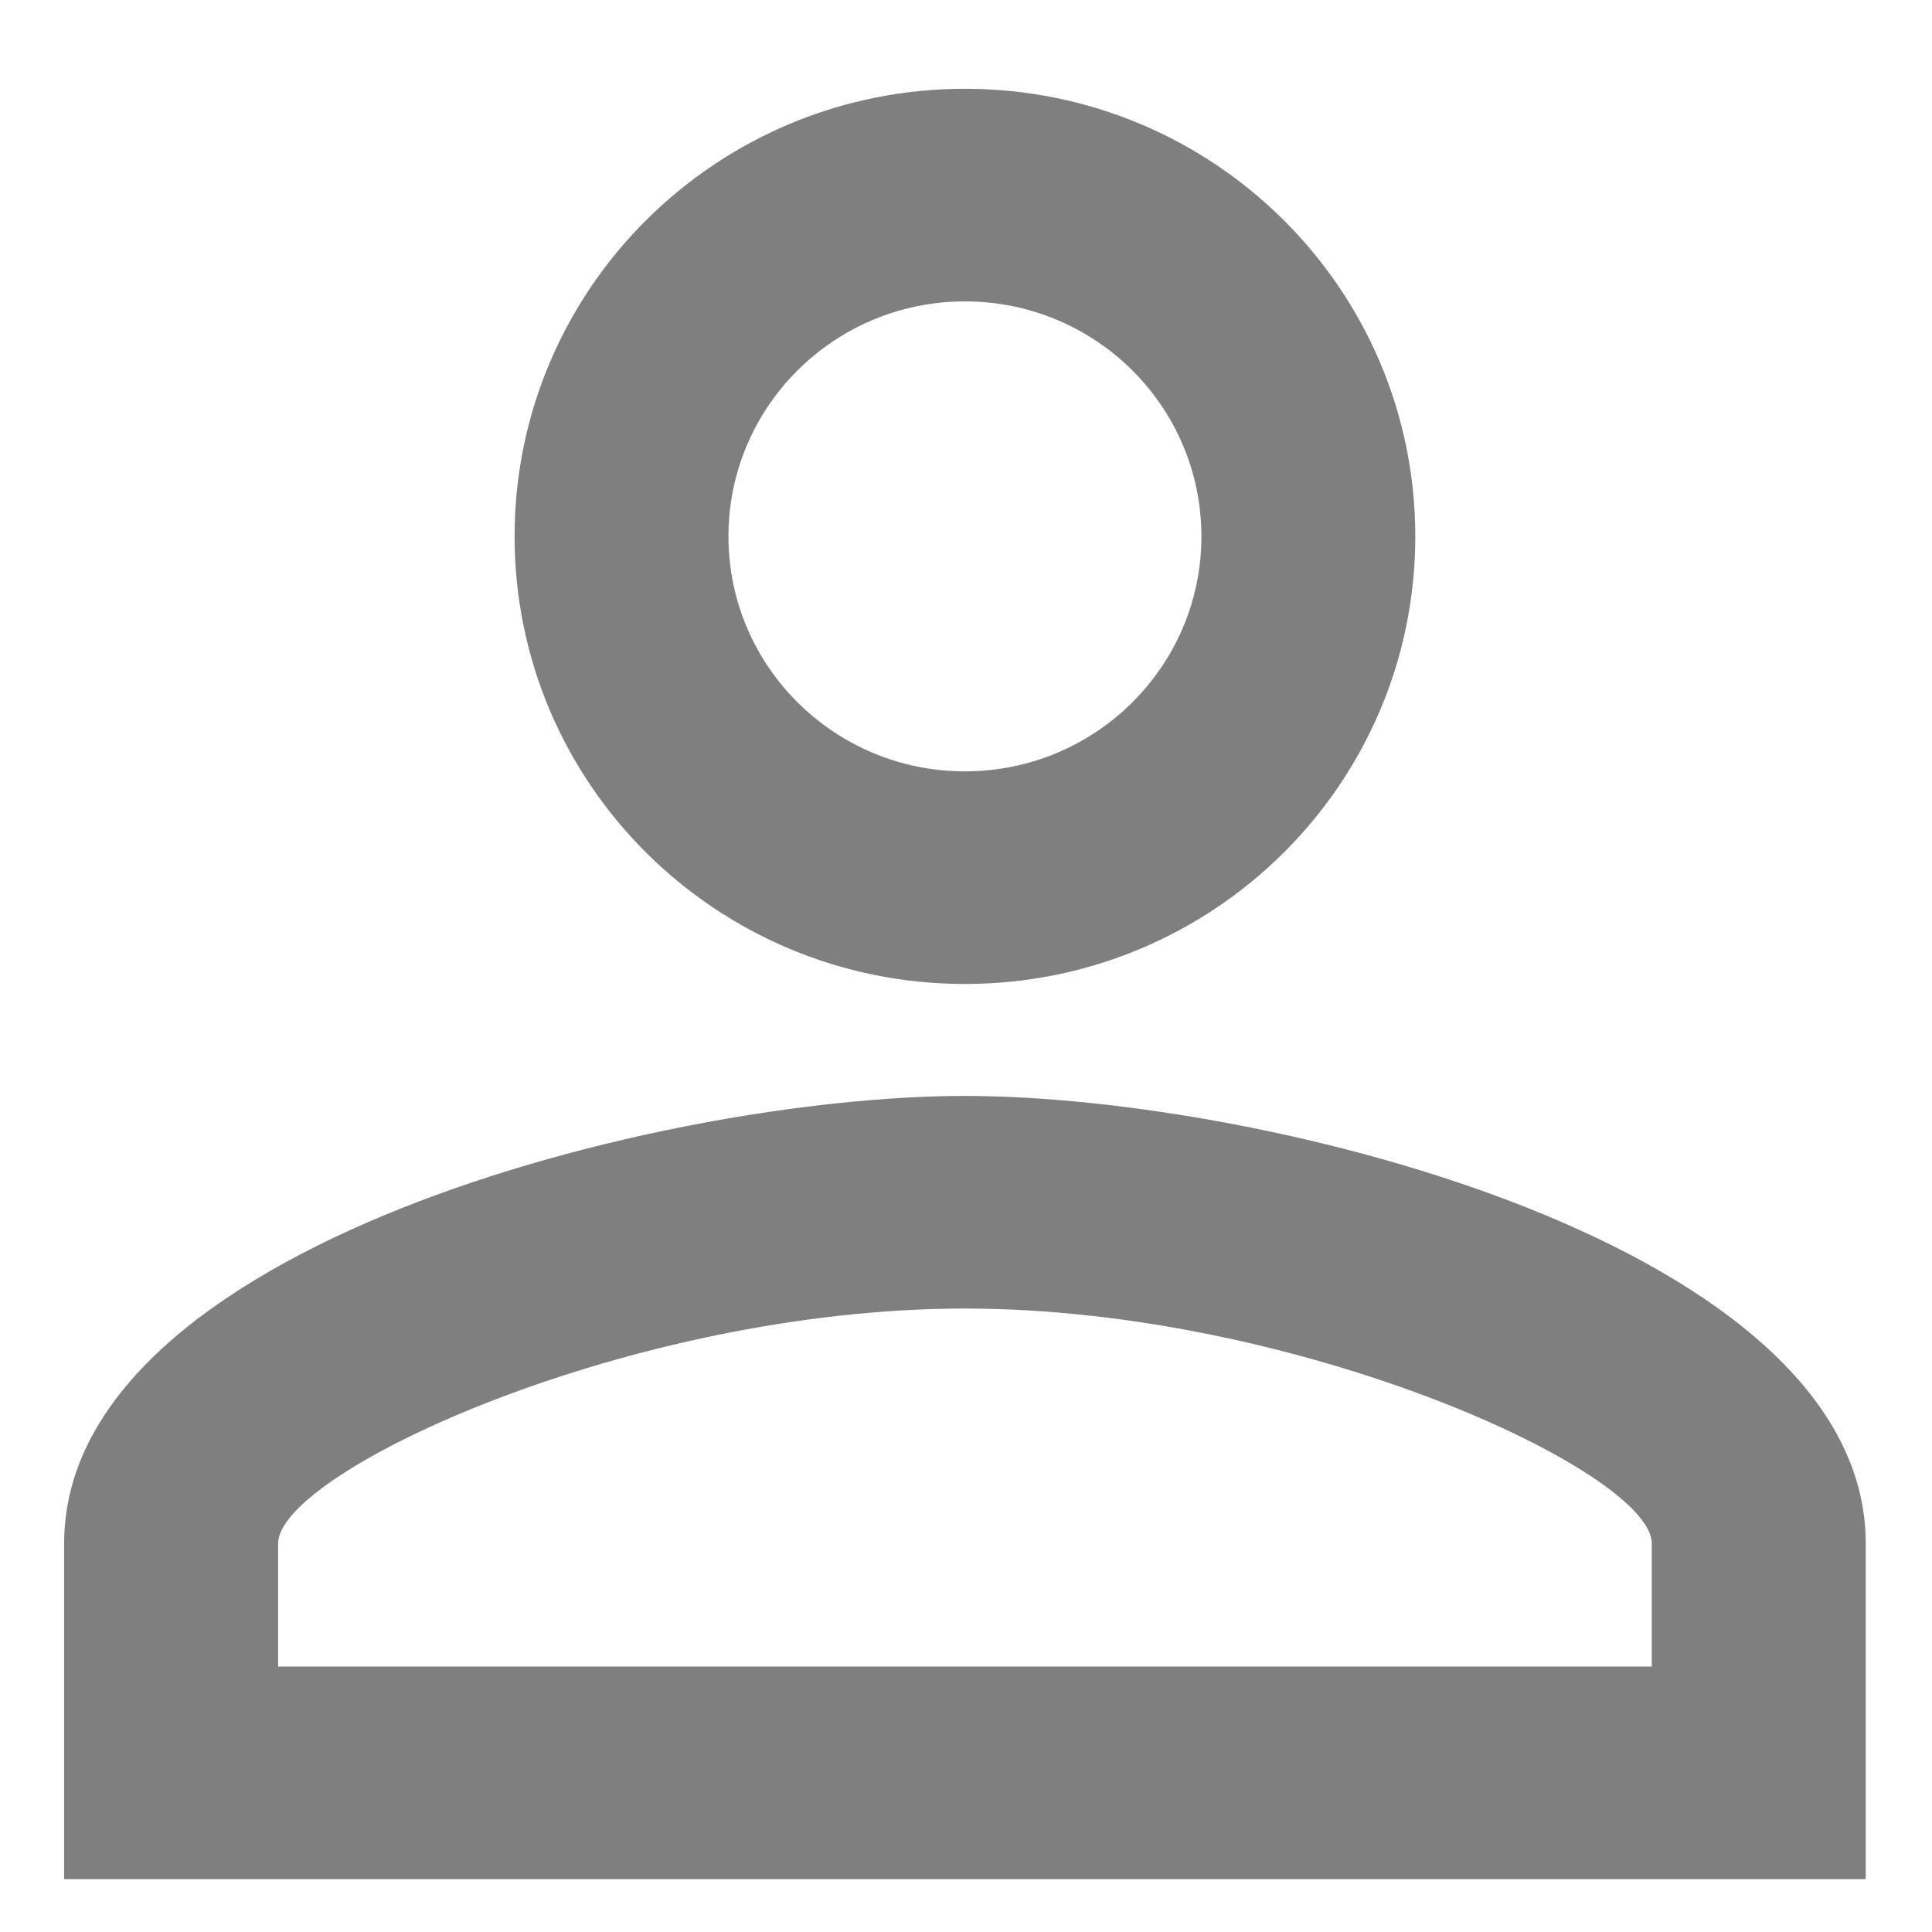 <svg width="20" height="20" viewBox="0 0 20 20" fill="none" xmlns="http://www.w3.org/2000/svg">
<path d="M9.989 3.12C11.341 3.12 12.437 4.209 12.437 5.553C12.437 6.896 11.341 7.985 9.989 7.985C8.637 7.985 7.541 6.896 7.541 5.553C7.541 4.209 8.637 3.12 9.989 3.12ZM9.989 13.546C13.451 13.546 17.099 15.237 17.099 15.978V17.252H2.879V15.978C2.879 15.237 6.527 13.546 9.989 13.546ZM9.989 0.919C7.413 0.919 5.327 2.993 5.327 5.553C5.327 8.113 7.413 10.186 9.989 10.186C12.565 10.186 14.651 8.113 14.651 5.553C14.651 2.993 12.565 0.919 9.989 0.919ZM9.989 11.345C6.877 11.345 0.664 12.897 0.664 15.978V19.453H19.314V15.978C19.314 12.897 13.101 11.345 9.989 11.345Z" fill="#7F7F7F"/>
</svg>
